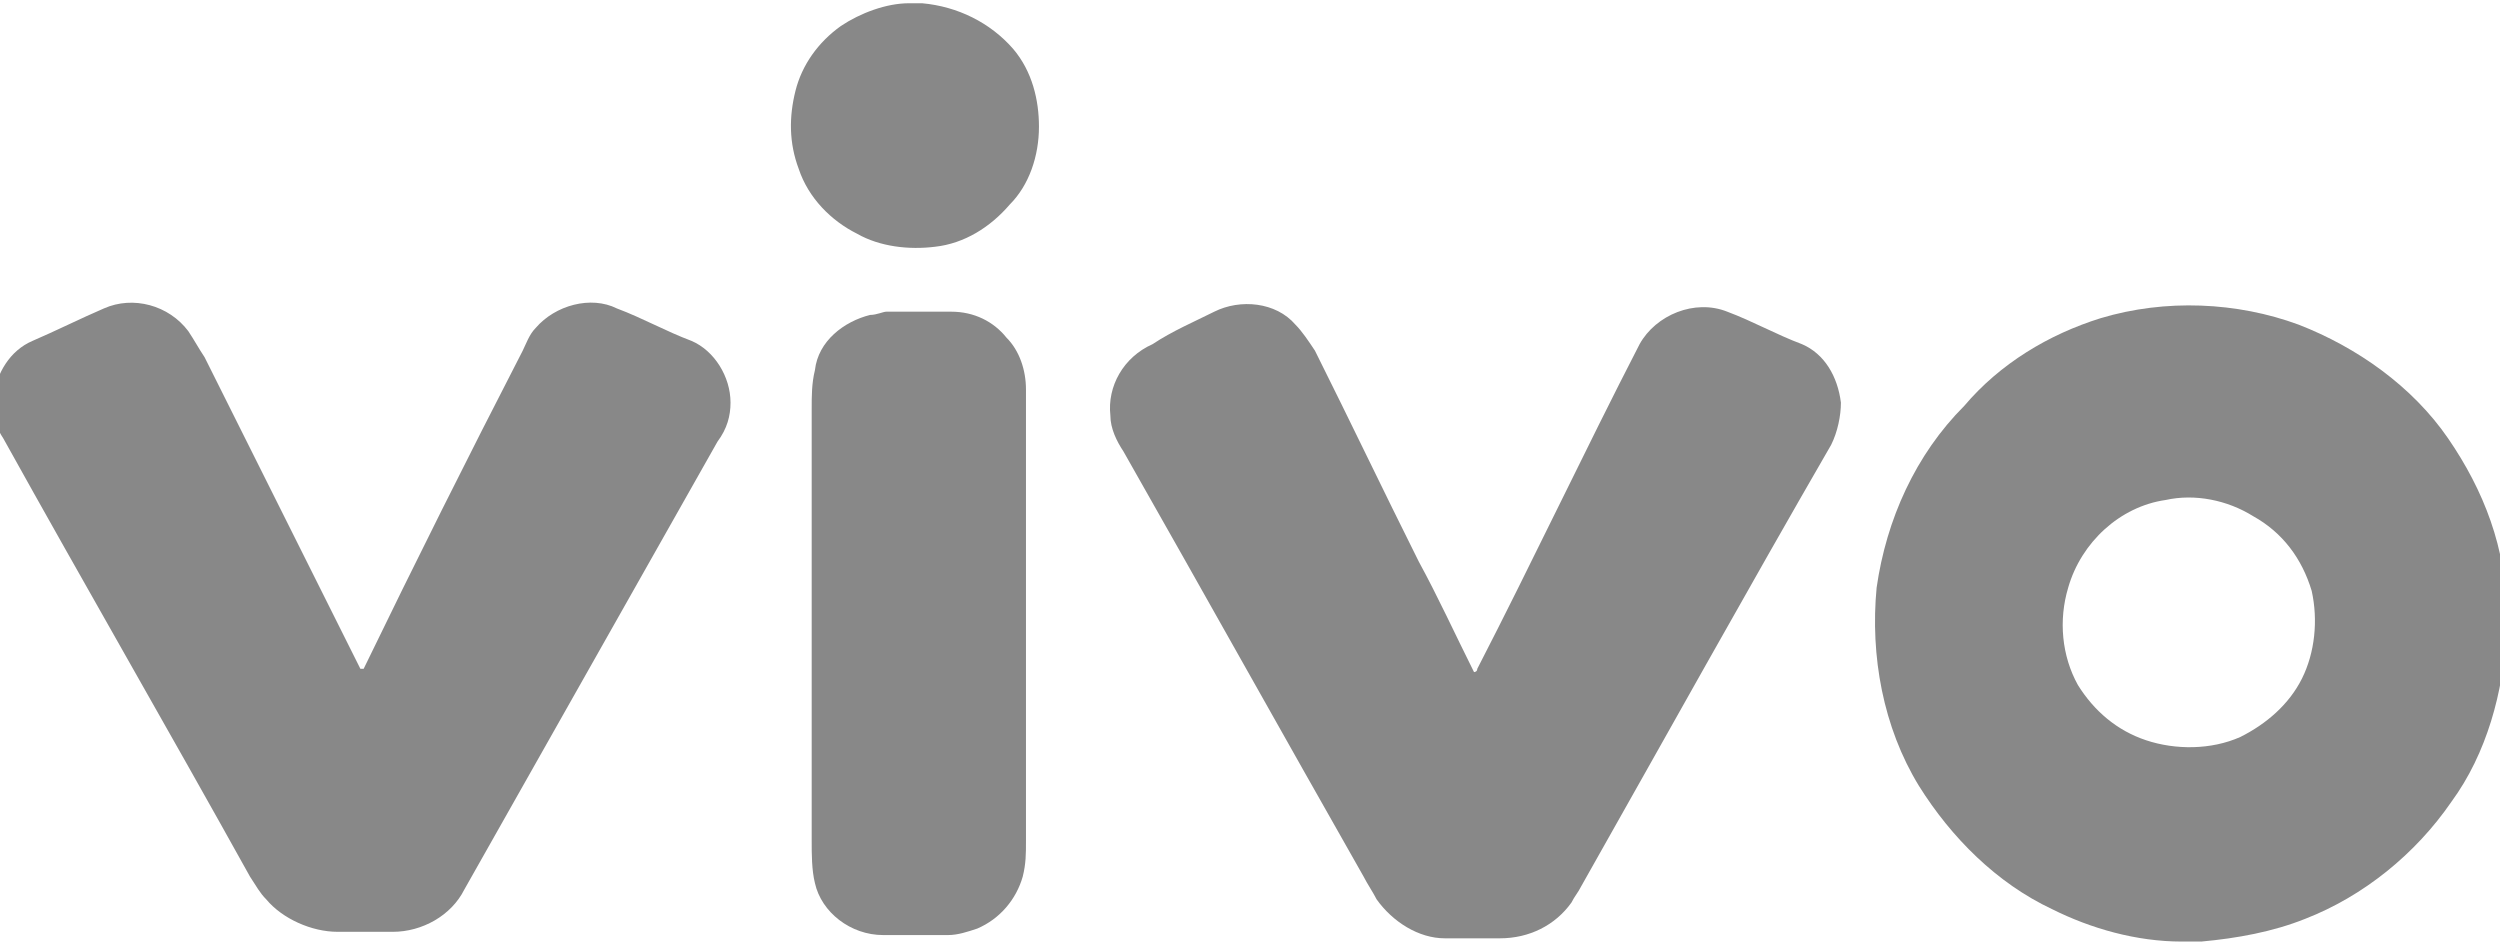 <?xml version="1.0" encoding="utf-8"?>
<!-- Generator: Adobe Illustrator 24.0.1, SVG Export Plug-In . SVG Version: 6.00 Build 0)  -->
<svg version="1.1" id="Layer_1" xmlns="http://www.w3.org/2000/svg" xmlns:xlink="http://www.w3.org/1999/xlink" x="0px" y="0px"
	 viewBox="0 0 77 29" style="enable-background:new 0 0 77 29;" xml:space="preserve">
<style type="text/css">
	.st0{fill:#888888;}
</style>
<title>Group 27</title>
<desc>Created with Sketch.</desc>
<g id="_x23_650199ff">
	<path class="st0" d="M28,0.1h0.4c1.1,0.1,2.1,0.6,2.8,1.4c0.6,0.7,0.8,1.6,0.8,2.4c0,0.9-0.3,1.8-0.9,2.4c-0.6,0.7-1.4,1.2-2.3,1.3
		c-0.8,0.1-1.7,0-2.4-0.4c-0.8-0.4-1.5-1.1-1.8-2c-0.3-0.8-0.3-1.6-0.1-2.4c0.2-0.8,0.7-1.5,1.4-2C26.5,0.4,27.3,0.1,28,0.1z"/>
	<path class="st0" d="M3.2,9.5c0.9-0.4,2-0.1,2.6,0.7C6,10.5,6.1,10.7,6.3,11c1.6,3.2,3.2,6.4,4.8,9.6c0,0,0.1,0,0.1,0
		c1.6-3.3,3.2-6.5,4.9-9.8c0.1-0.2,0.2-0.5,0.4-0.7c0.6-0.7,1.7-1,2.5-0.6c0.8,0.3,1.5,0.7,2.3,1c0.7,0.3,1.2,1.1,1.2,1.9
		c0,0.4-0.1,0.8-0.4,1.2c-2.6,4.6-5.2,9.2-7.8,13.8c-0.4,0.8-1.3,1.3-2.2,1.3c-0.6,0-1.1,0-1.7,0c-0.8,0-1.7-0.4-2.2-1
		C8,27.5,7.9,27.3,7.7,27c-2.5-4.5-5.1-9-7.6-13.5c-0.2-0.3-0.3-0.6-0.3-1v-0.3c0.1-0.7,0.5-1.4,1.2-1.7C1.7,10.2,2.5,9.8,3.2,9.5z"
		/>
	<path class="st0" d="M37.4,9.6c0.8-0.4,1.9-0.3,2.5,0.4c0.2,0.2,0.4,0.5,0.6,0.8c1.1,2.2,2.1,4.3,3.2,6.5c0.6,1.1,1.1,2.2,1.7,3.4
		c0,0,0.1,0,0.1-0.1c1.7-3.3,3.3-6.7,5-10c0.5-0.9,1.7-1.4,2.7-1c0.8,0.3,1.5,0.7,2.3,1c0.7,0.3,1.1,1,1.2,1.8
		c0,0.4-0.1,0.9-0.3,1.3c-2.6,4.5-5.1,9-7.7,13.6c-0.1,0.2-0.2,0.3-0.3,0.5c-0.5,0.7-1.3,1.1-2.2,1.1c-0.6,0-1.2,0-1.7,0
		c-0.8,0-1.6-0.5-2.1-1.2c-0.1-0.2-0.3-0.5-0.4-0.7c-2.5-4.4-4.9-8.7-7.4-13.1c-0.2-0.3-0.4-0.7-0.4-1.1c-0.1-0.9,0.4-1.8,1.3-2.2
		C36.1,10.2,36.8,9.9,37.4,9.6z"/>
	<path class="st0" d="M64.7,9.8c2-0.6,4.2-0.5,6.1,0.2c1.8,0.7,3.5,1.9,4.6,3.5c1.1,1.6,1.8,3.4,1.8,5.4v0.6
		c-0.1,1.8-0.6,3.7-1.7,5.2c-1.1,1.6-2.7,2.9-4.5,3.6c-1,0.4-2.1,0.6-3.2,0.7h-0.6c-1.4,0-2.8-0.4-4-1c-1.7-0.8-3.1-2.2-4.1-3.8
		c-1.1-1.8-1.5-4-1.3-6.1c0.3-2.1,1.2-4.1,2.7-5.6C61.6,11.2,63.1,10.3,64.7,9.8 M66.7,15.4c-1.4,0.2-2.6,1.3-3,2.7
		c-0.3,1-0.2,2.1,0.3,3c0.5,0.8,1.2,1.4,2.1,1.7c0.9,0.3,2,0.3,2.9-0.1c0.8-0.4,1.5-1,1.9-1.8c0.4-0.8,0.5-1.8,0.3-2.7
		c-0.3-1-0.9-1.8-1.8-2.3C68.6,15.4,67.6,15.2,66.7,15.4z"/>
	<path class="st0" d="M26.8,9.7c0.2,0,0.4-0.1,0.5-0.1c0.7,0,1.3,0,2,0c0.7,0,1.3,0.3,1.7,0.8c0.4,0.4,0.6,1,0.6,1.6
		c0,4.6,0,9.3,0,13.9c0,0.4,0,0.7-0.1,1.1c-0.2,0.7-0.7,1.3-1.4,1.6c-0.3,0.1-0.6,0.2-0.9,0.2c-0.7,0-1.3,0-2,0
		c-1,0-1.9-0.7-2.1-1.6c-0.1-0.4-0.1-0.9-0.1-1.3c0-4.4,0-8.8,0-13.3c0-0.4,0-0.8,0.1-1.2C25.2,10.5,26,9.9,26.8,9.7z"/>
</g>
</svg>
